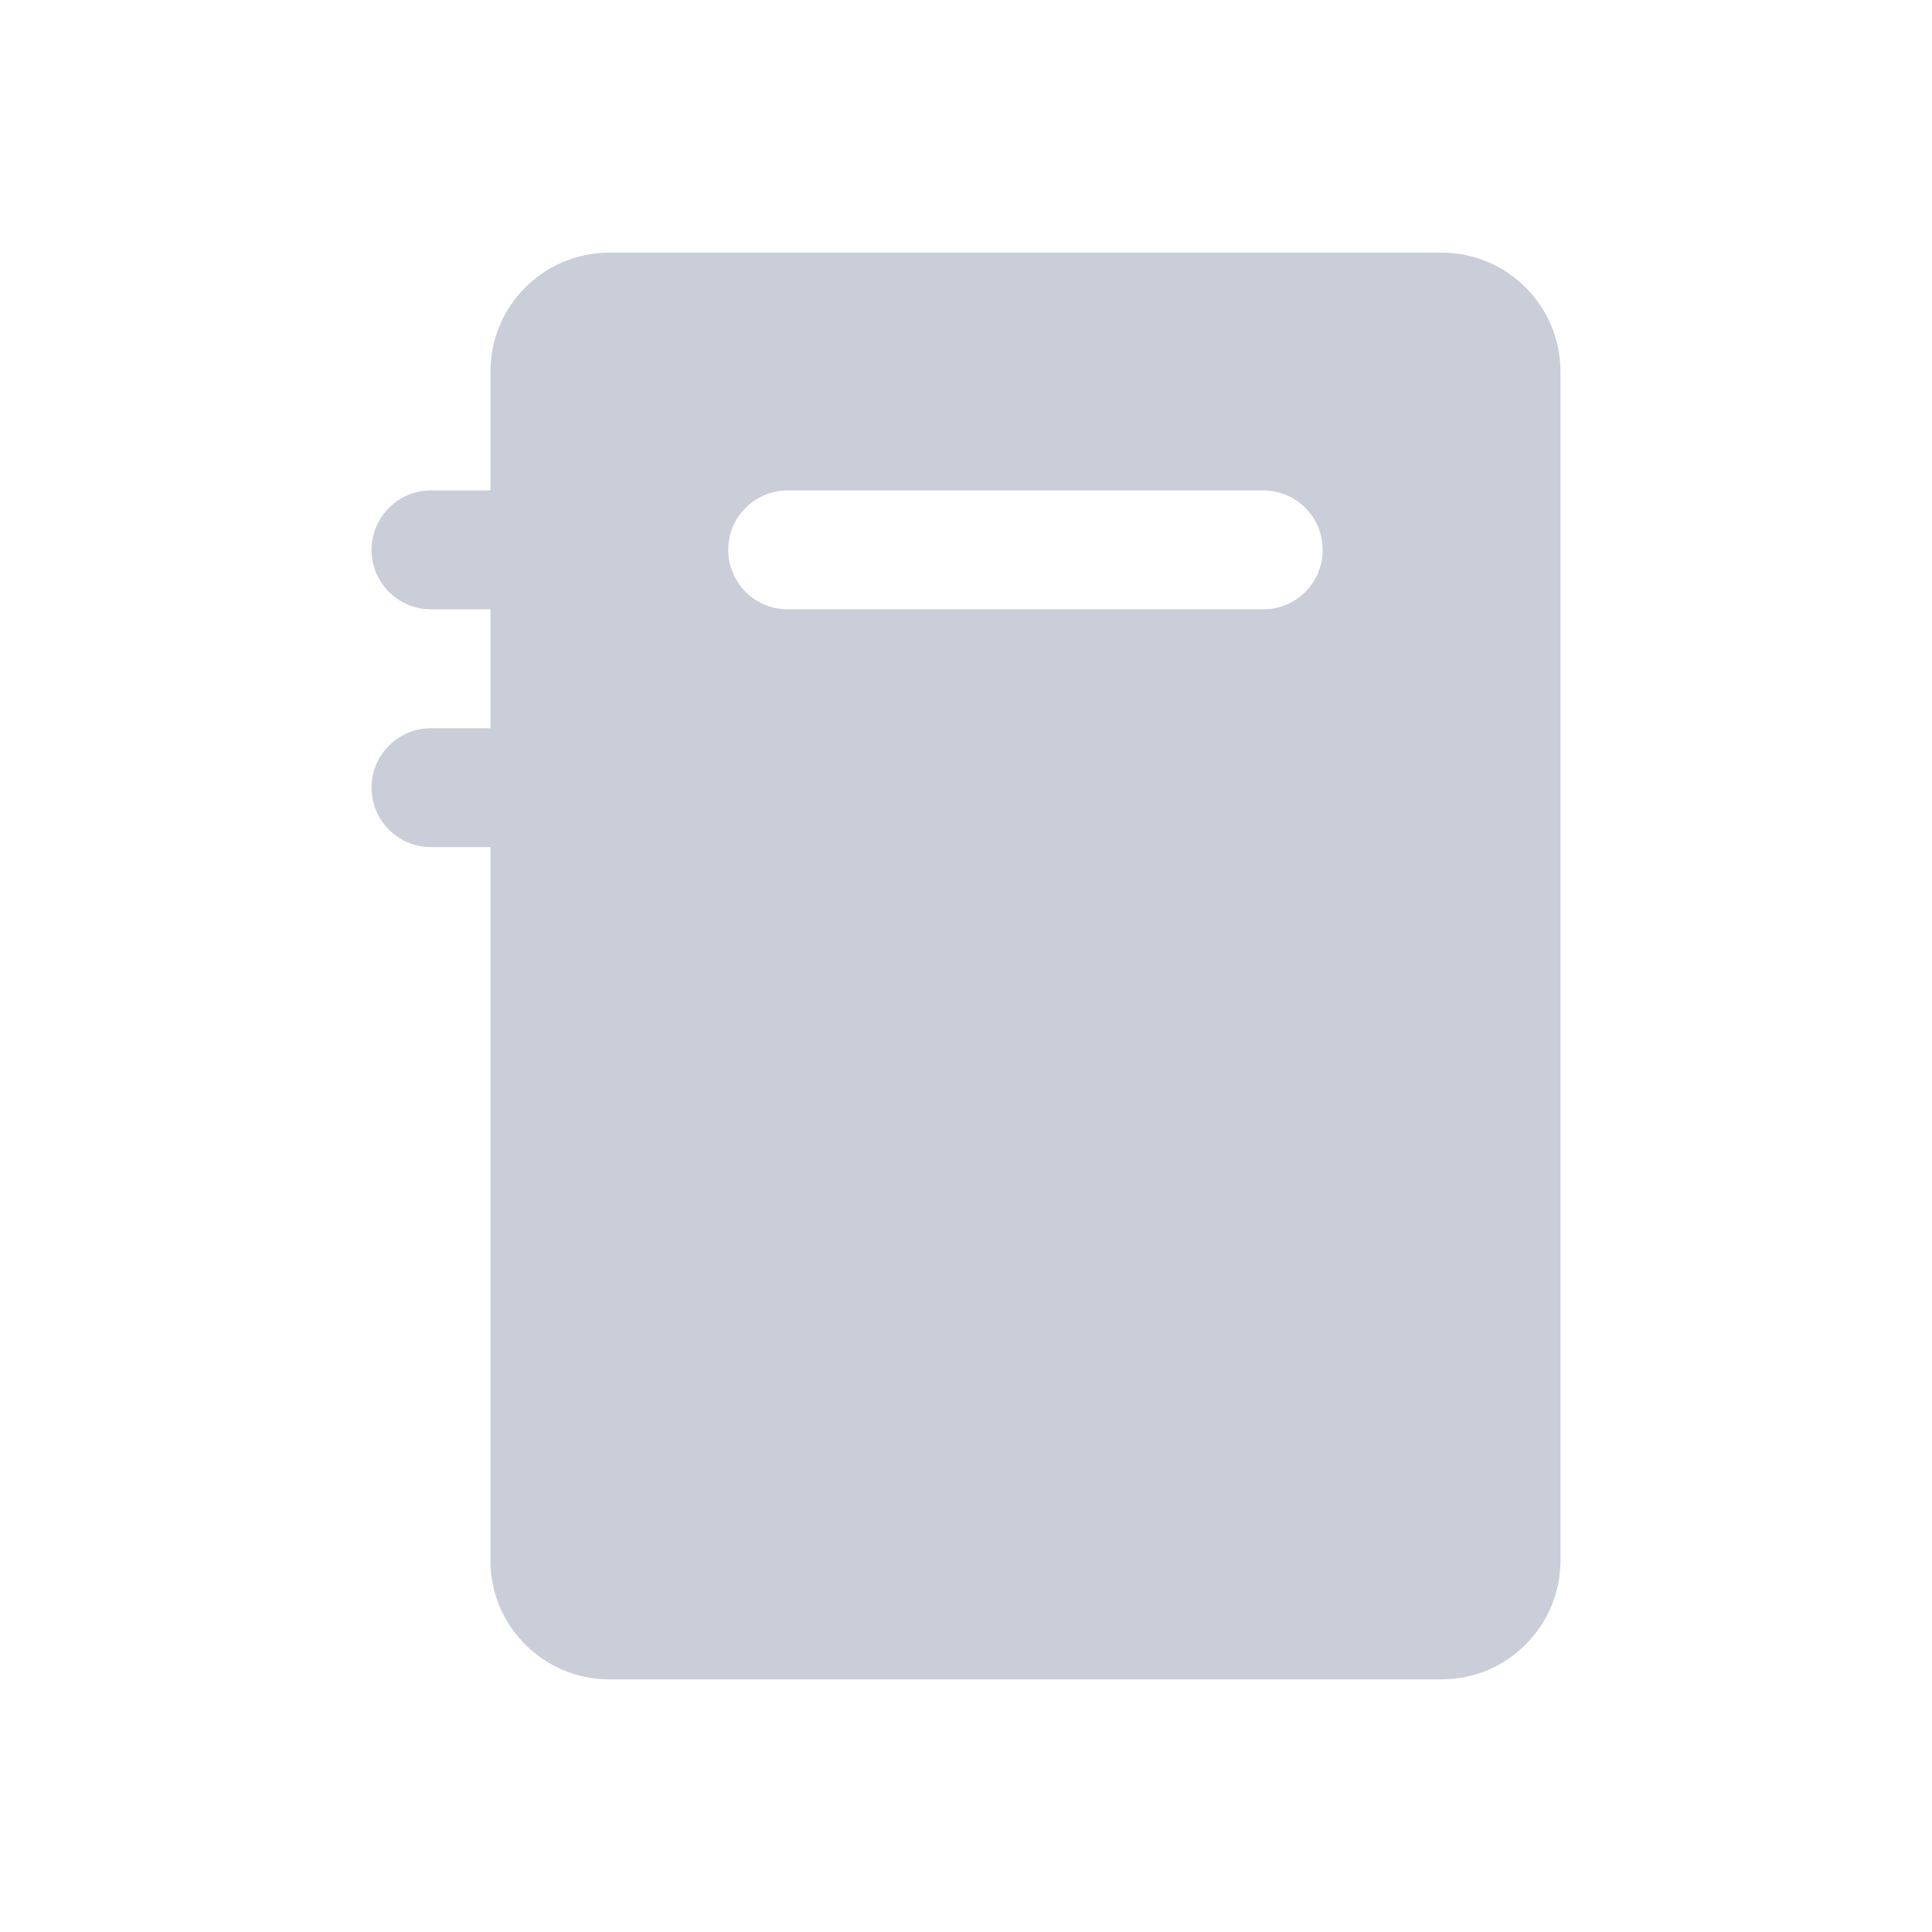 <svg width="65" height="65" viewBox="0 0 65 65" fill="none" xmlns="http://www.w3.org/2000/svg">
<path fill-rule="evenodd" clip-rule="evenodd" d="M20.5 8.5C18.291 8.5 16.5 10.291 16.5 12.5V16.5H14.5C13.395 16.5 12.5 17.395 12.5 18.5C12.5 19.605 13.395 20.5 14.5 20.5H16.5V24.5H14.5C13.395 24.5 12.5 25.395 12.5 26.5C12.5 27.605 13.395 28.5 14.5 28.5H16.5V52.5C16.5 54.709 18.291 56.5 20.5 56.5H48.5C50.709 56.5 52.5 54.709 52.5 52.5V12.5C52.5 10.291 50.709 8.5 48.5 8.5H20.5ZM26.5 16.5C25.395 16.5 24.5 17.395 24.5 18.5C24.5 19.605 25.395 20.5 26.5 20.5H42.5C43.605 20.5 44.5 19.605 44.5 18.5C44.5 17.395 43.605 16.5 42.5 16.5H26.5Z" fill="#CACED9"/>
</svg>
